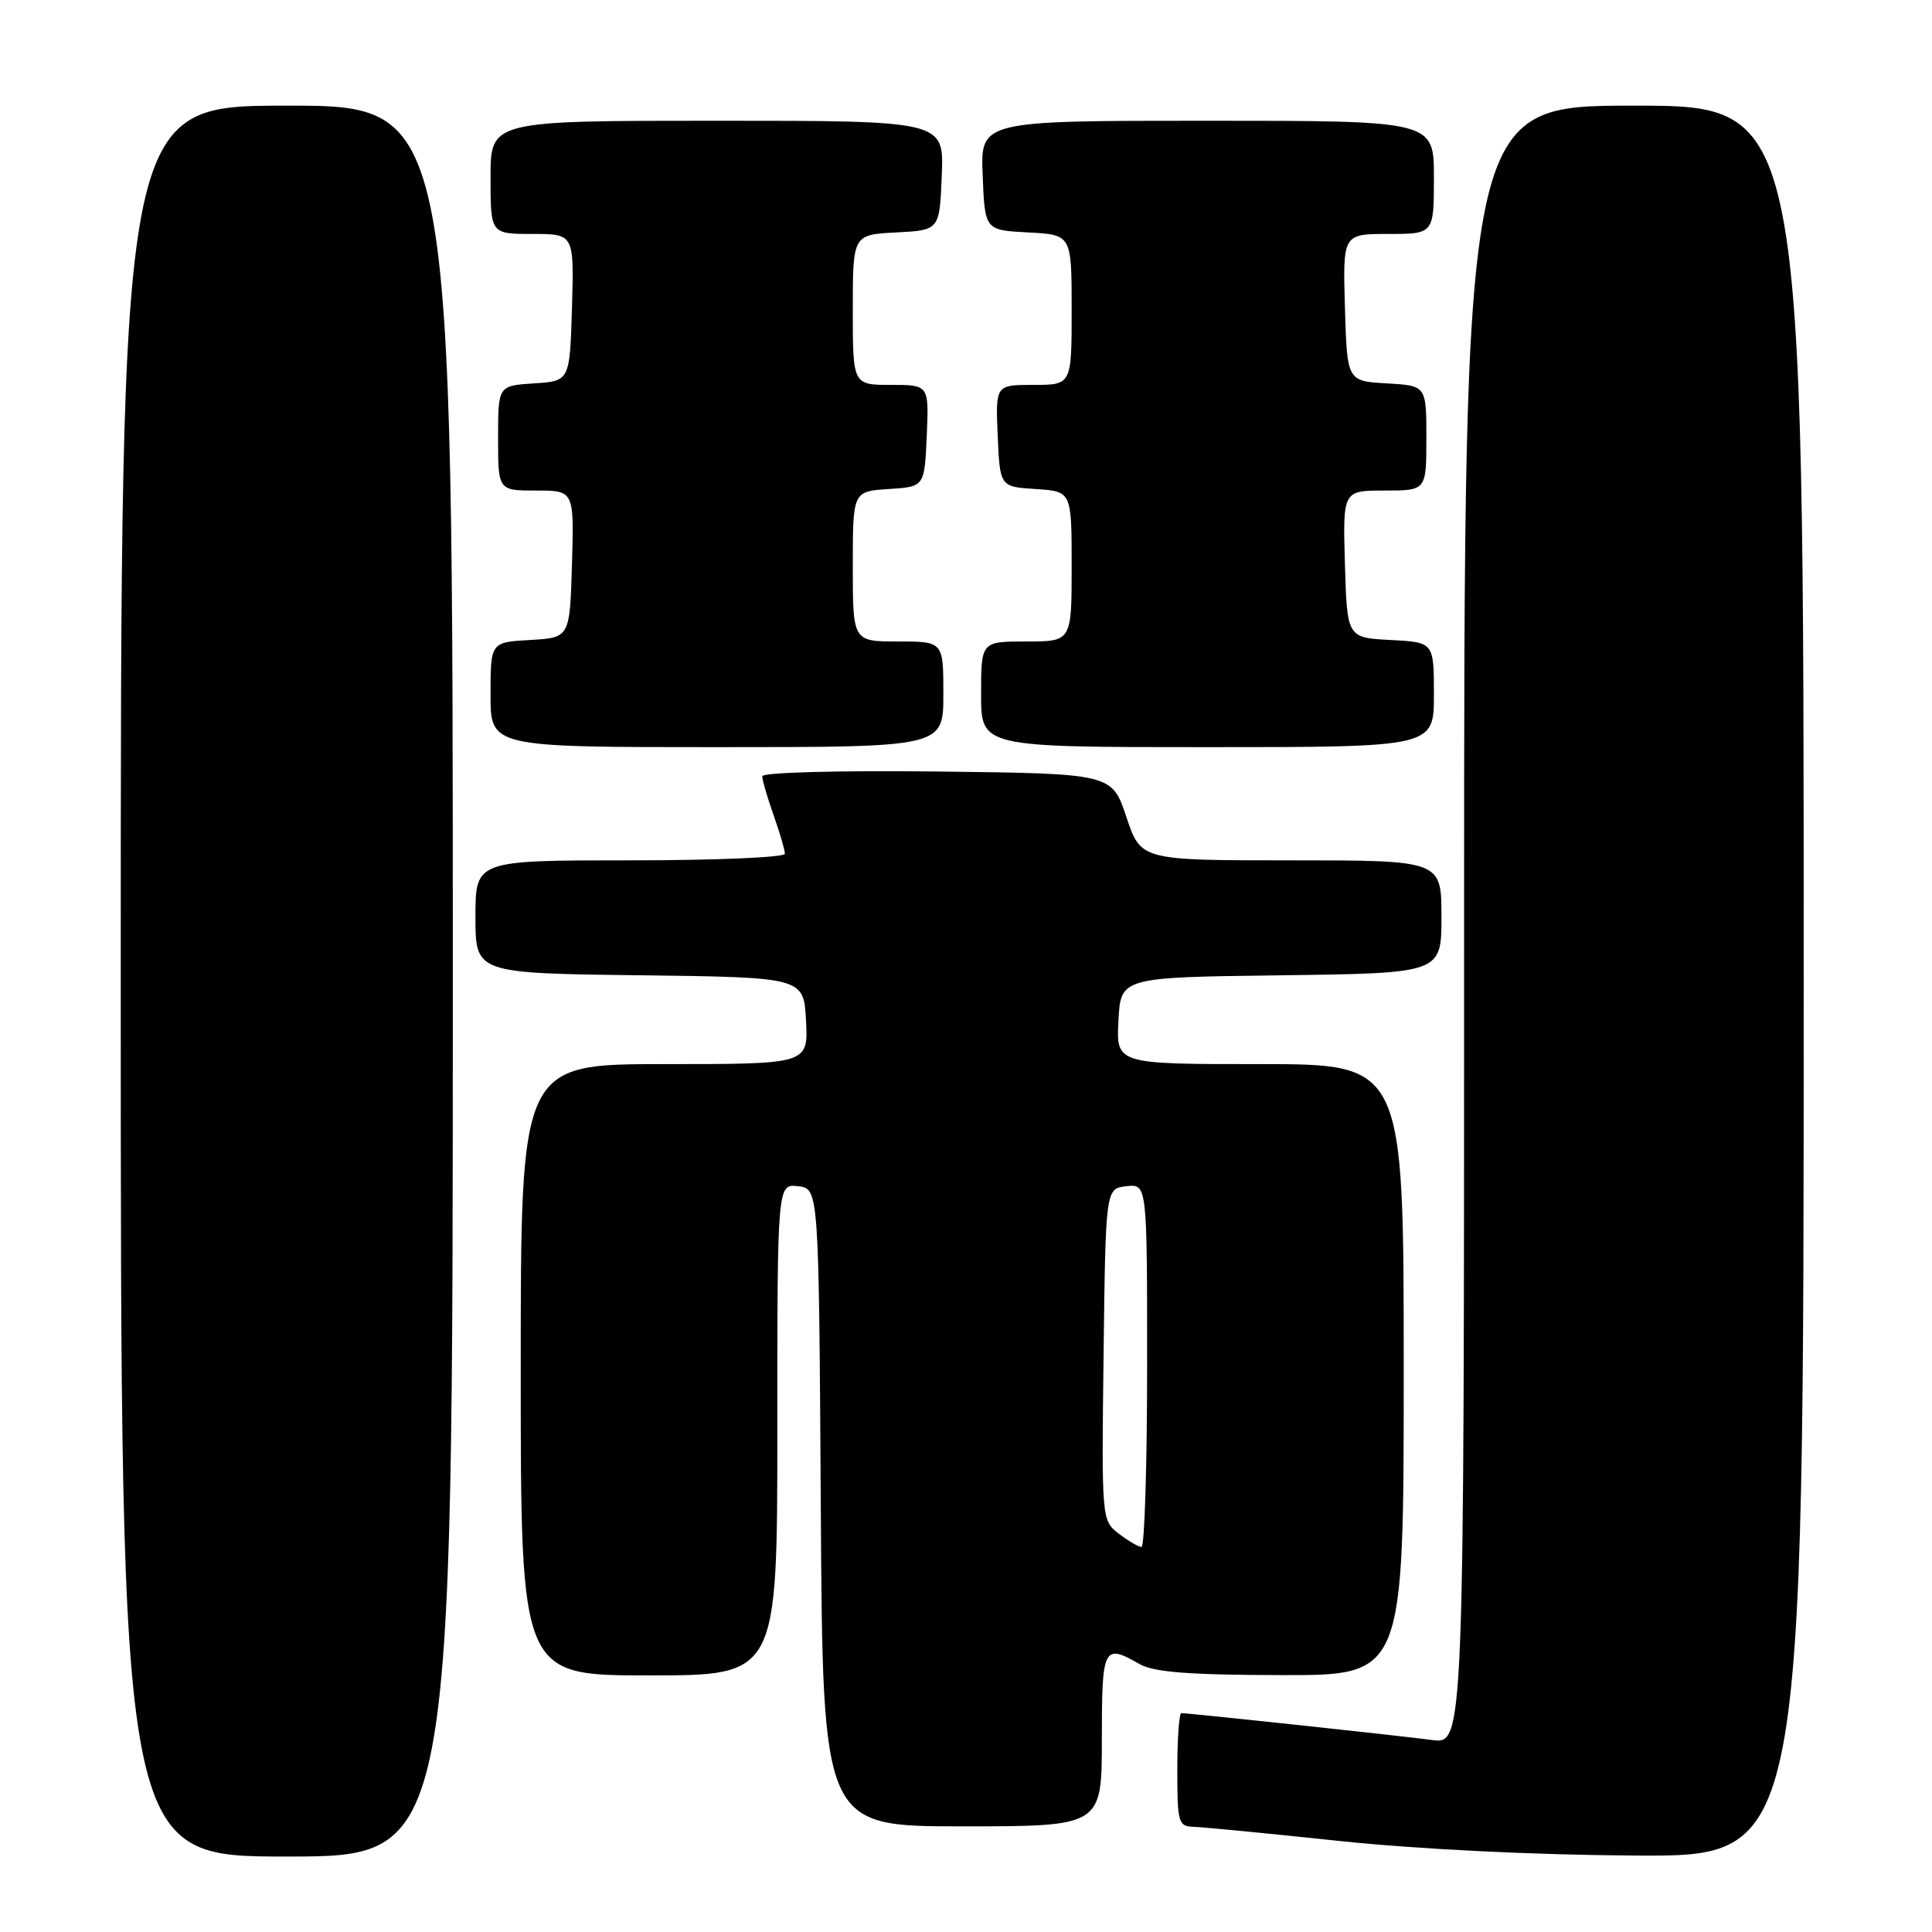 <?xml version="1.0" encoding="UTF-8" standalone="no"?>
<!DOCTYPE svg PUBLIC "-//W3C//DTD SVG 1.1//EN" "http://www.w3.org/Graphics/SVG/1.1/DTD/svg11.dtd" >
<svg xmlns="http://www.w3.org/2000/svg" xmlns:xlink="http://www.w3.org/1999/xlink" version="1.1" viewBox="0 0 256 256">
 <g >
 <path fill="currentColor"
d=" M 60.00 130.00 C 60.00 14.00 60.00 14.00 38.00 14.00 C 16.00 14.00 16.00 14.00 16.00 130.00 C 16.00 246.00 16.00 246.00 38.00 246.00 C 60.00 246.00 60.00 246.00 60.00 130.00 Z  M 239.00 130.00 C 239.00 14.00 239.00 14.00 216.50 14.00 C 194.00 14.00 194.00 14.00 194.00 122.56 C 194.00 231.12 194.00 231.12 189.75 230.56 C 185.50 229.99 157.57 227.00 156.54 227.00 C 156.24 227.00 156.00 230.38 156.00 234.50 C 156.00 241.59 156.12 242.00 158.25 242.07 C 159.49 242.11 168.15 242.95 177.50 243.94 C 187.82 245.03 203.25 245.79 216.75 245.87 C 239.00 246.00 239.00 246.00 239.00 130.00 Z  M 146.00 230.50 C 146.00 218.17 146.21 217.76 151.00 220.50 C 152.88 221.57 157.55 221.94 169.75 221.96 C 186.00 222.00 186.00 222.00 186.00 181.50 C 186.00 141.00 186.00 141.00 166.95 141.00 C 147.90 141.00 147.90 141.00 148.20 135.25 C 148.50 129.50 148.50 129.50 169.75 129.23 C 191.00 128.96 191.00 128.96 191.00 121.48 C 191.00 114.00 191.00 114.00 171.08 114.00 C 151.17 114.00 151.17 114.00 149.25 108.25 C 147.33 102.50 147.33 102.50 124.17 102.23 C 111.04 102.08 101.00 102.35 101.00 102.86 C 101.00 103.35 101.67 105.66 102.50 108.00 C 103.33 110.34 104.00 112.64 104.00 113.13 C 104.00 113.61 94.78 114.00 83.50 114.00 C 63.00 114.00 63.00 114.00 63.00 121.48 C 63.00 128.96 63.00 128.96 84.75 129.23 C 106.50 129.50 106.50 129.50 106.80 135.25 C 107.10 141.00 107.10 141.00 88.05 141.00 C 69.00 141.00 69.00 141.00 69.00 181.50 C 69.00 222.00 69.00 222.00 86.00 222.00 C 103.00 222.00 103.00 222.00 103.00 189.43 C 103.00 156.87 103.00 156.87 105.75 157.18 C 108.50 157.50 108.50 157.50 108.76 199.75 C 109.02 242.00 109.02 242.00 127.51 242.00 C 146.00 242.00 146.00 242.00 146.00 230.50 Z  M 125.00 92.00 C 125.00 85.00 125.00 85.00 119.00 85.00 C 113.00 85.00 113.00 85.00 113.00 75.05 C 113.00 65.11 113.00 65.11 117.75 64.80 C 122.50 64.50 122.50 64.50 122.80 57.75 C 123.09 51.00 123.09 51.00 118.05 51.00 C 113.00 51.00 113.00 51.00 113.00 41.05 C 113.00 31.10 113.00 31.10 118.75 30.80 C 124.50 30.50 124.50 30.50 124.79 23.25 C 125.09 16.00 125.09 16.00 95.04 16.00 C 65.00 16.00 65.00 16.00 65.00 23.50 C 65.00 31.00 65.00 31.00 70.54 31.00 C 76.07 31.00 76.07 31.00 75.79 40.75 C 75.50 50.50 75.50 50.50 70.75 50.80 C 66.00 51.11 66.00 51.11 66.00 58.05 C 66.00 65.00 66.00 65.00 71.04 65.00 C 76.07 65.00 76.07 65.00 75.79 74.75 C 75.50 84.50 75.50 84.50 70.25 84.80 C 65.00 85.10 65.00 85.10 65.00 92.05 C 65.00 99.00 65.00 99.00 95.00 99.00 C 125.00 99.00 125.00 99.00 125.00 92.00 Z  M 190.00 92.05 C 190.00 85.10 190.00 85.10 184.25 84.80 C 178.50 84.50 178.50 84.50 178.21 74.75 C 177.93 65.00 177.93 65.00 183.46 65.00 C 189.00 65.00 189.00 65.00 189.00 58.05 C 189.00 51.10 189.00 51.10 183.75 50.80 C 178.50 50.50 178.50 50.50 178.21 40.75 C 177.93 31.00 177.93 31.00 183.96 31.00 C 190.00 31.00 190.00 31.00 190.00 23.50 C 190.00 16.00 190.00 16.00 159.96 16.00 C 129.91 16.00 129.91 16.00 130.21 23.25 C 130.50 30.50 130.50 30.50 136.25 30.80 C 142.00 31.10 142.00 31.10 142.00 41.05 C 142.00 51.00 142.00 51.00 136.95 51.00 C 131.91 51.00 131.91 51.00 132.20 57.75 C 132.50 64.50 132.50 64.50 137.25 64.80 C 142.00 65.11 142.00 65.11 142.00 75.05 C 142.00 85.00 142.00 85.00 136.00 85.00 C 130.00 85.00 130.00 85.00 130.00 92.00 C 130.00 99.00 130.00 99.00 160.00 99.00 C 190.00 99.00 190.00 99.00 190.00 92.05 Z  M 148.23 203.21 C 145.98 201.47 145.96 201.30 146.23 179.48 C 146.50 157.50 146.50 157.50 149.25 157.18 C 152.00 156.87 152.00 156.87 152.00 180.93 C 152.00 194.17 151.66 204.99 151.25 204.98 C 150.84 204.97 149.48 204.17 148.23 203.21 Z "/>
</g>
</svg>